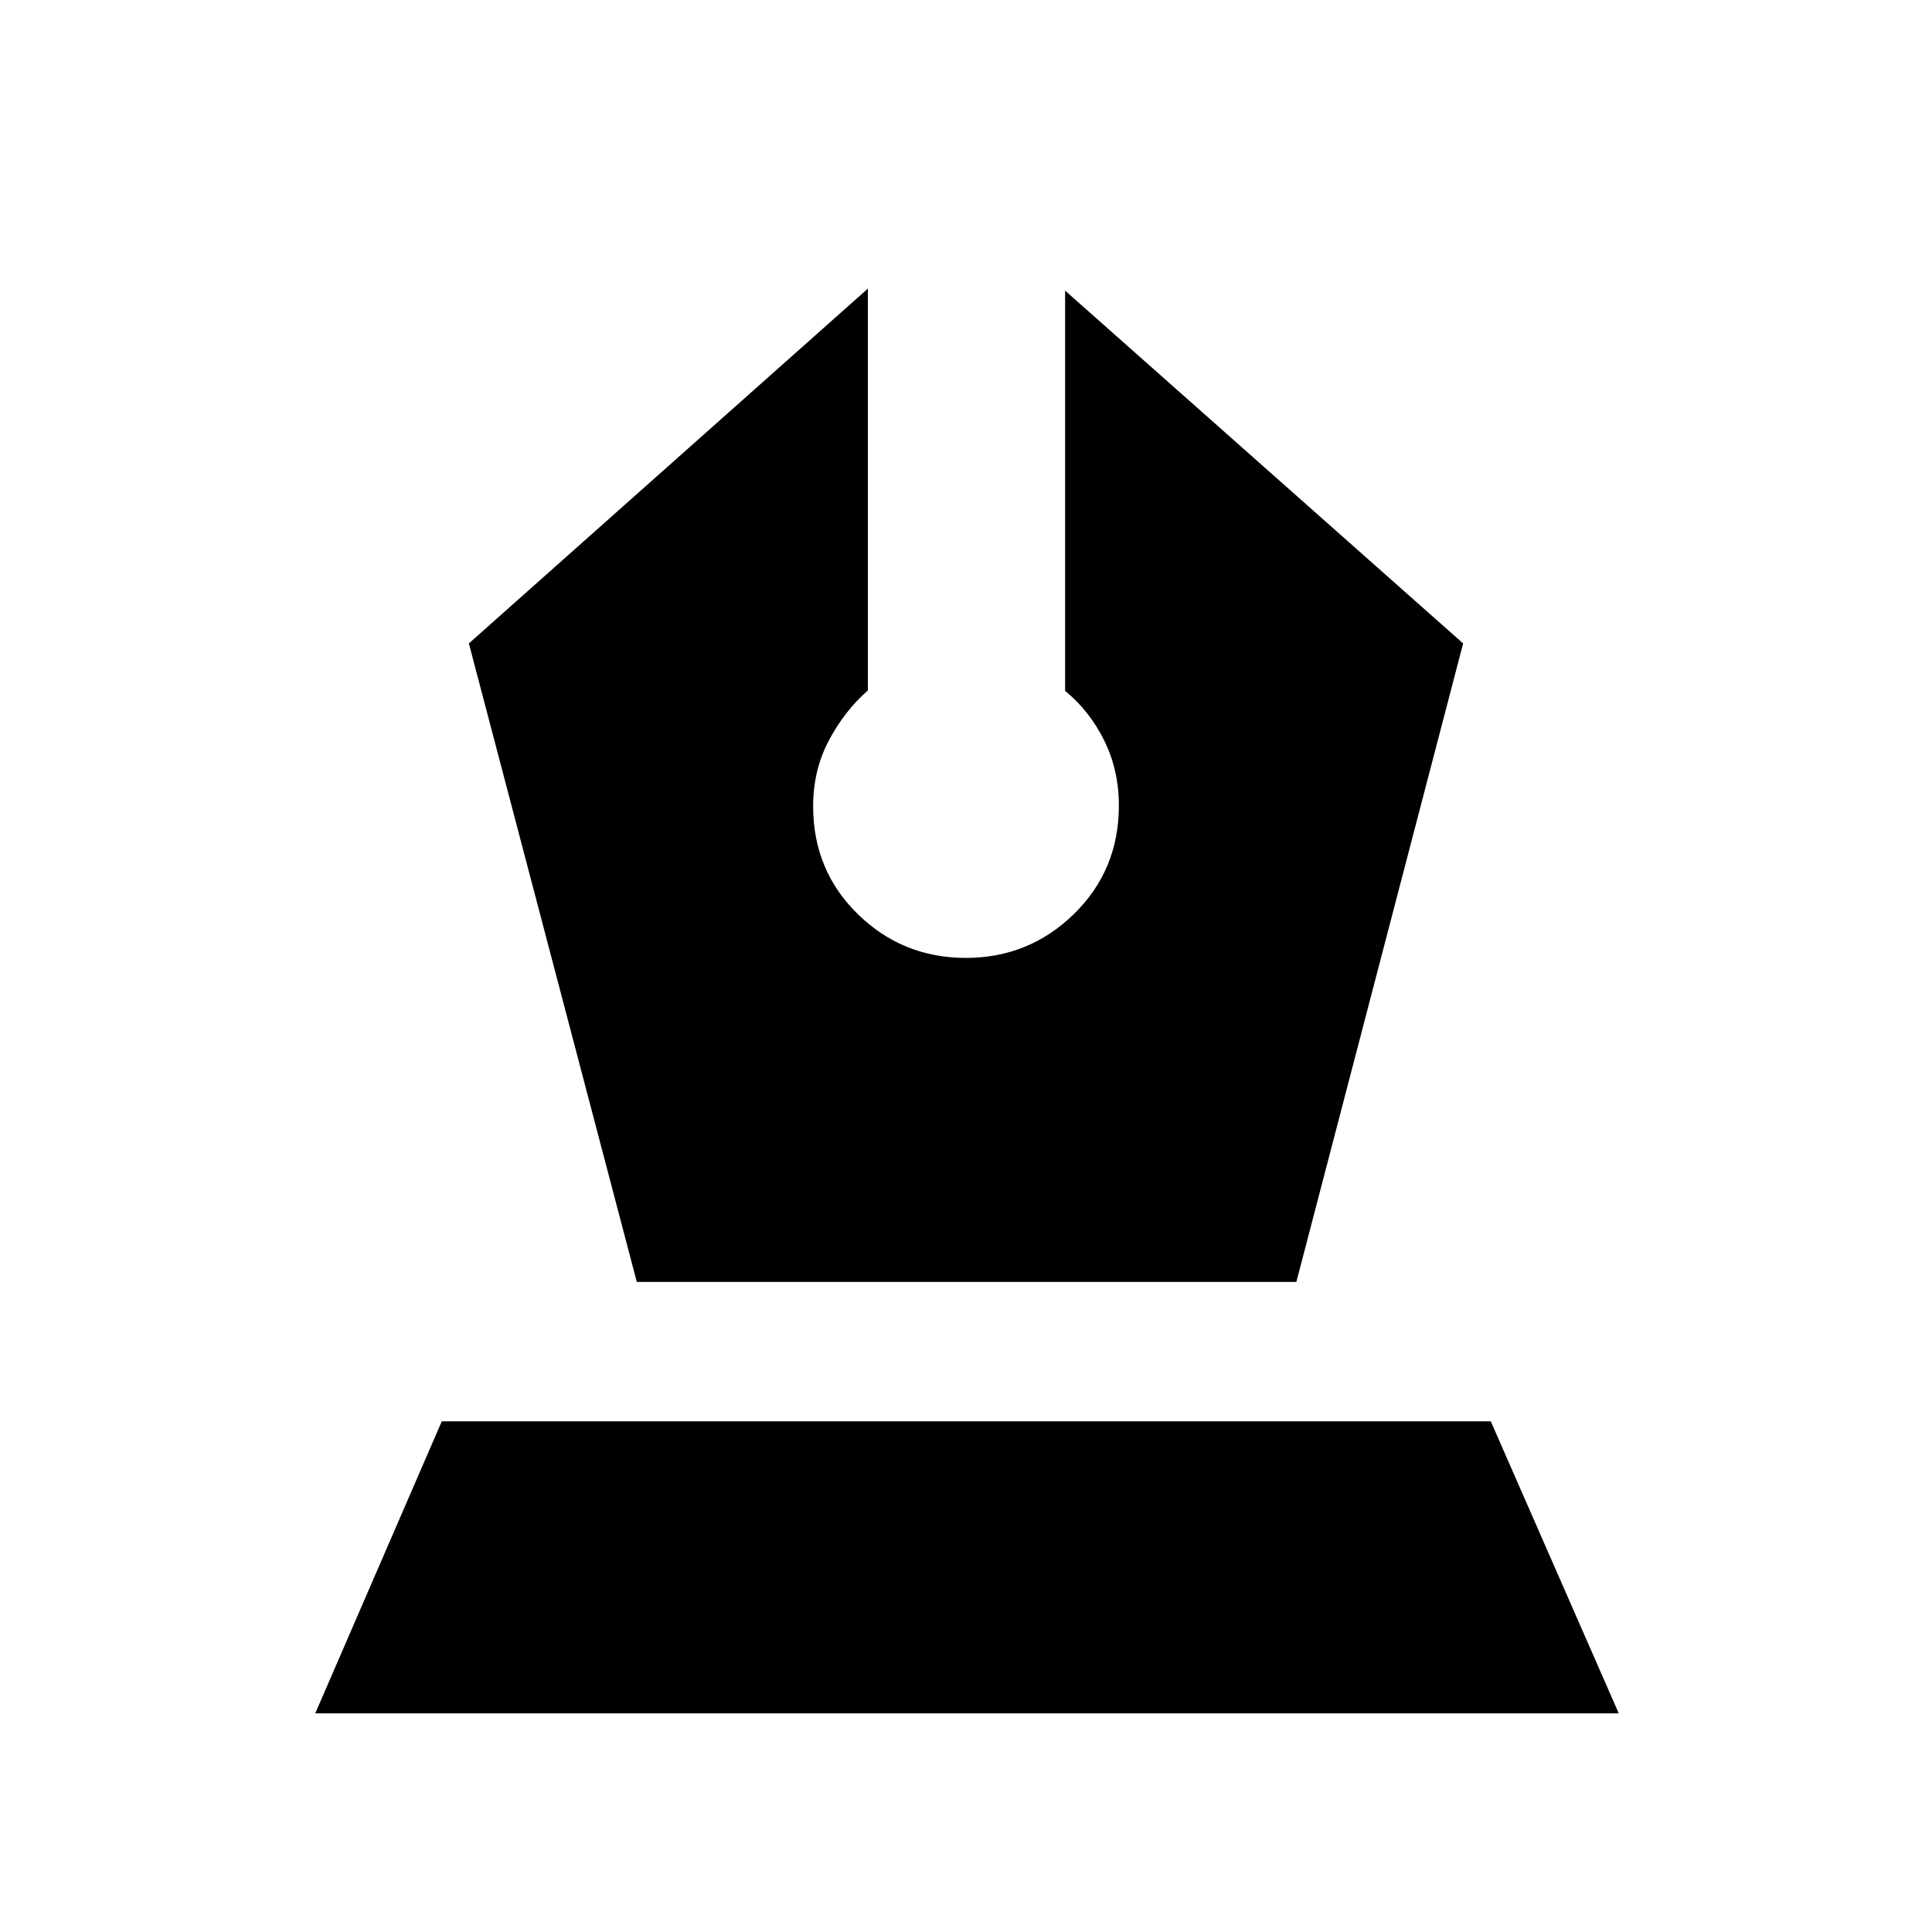 <svg xmlns="http://www.w3.org/2000/svg" height="20" viewBox="0 -960 960 960" width="20"><path d="M316.42-323.02h327.73l82.87-317.26-197.78-175.31v198.89q12.24 10 19.48 24.74 7.24 14.74 7.24 32.22 0 32.1-22.34 53.91-22.34 21.81-53.72 21.81t-53.62-21.71q-22.24-21.71-22.24-53.67 0-17.82 7.76-32.55 7.76-14.73 19.44-24.98v-199.66L232.98-640.28l83.44 317.26ZM156.65-108.65l62.87-145.11h521.24l63.59 145.11h-647.7Z"/></svg>